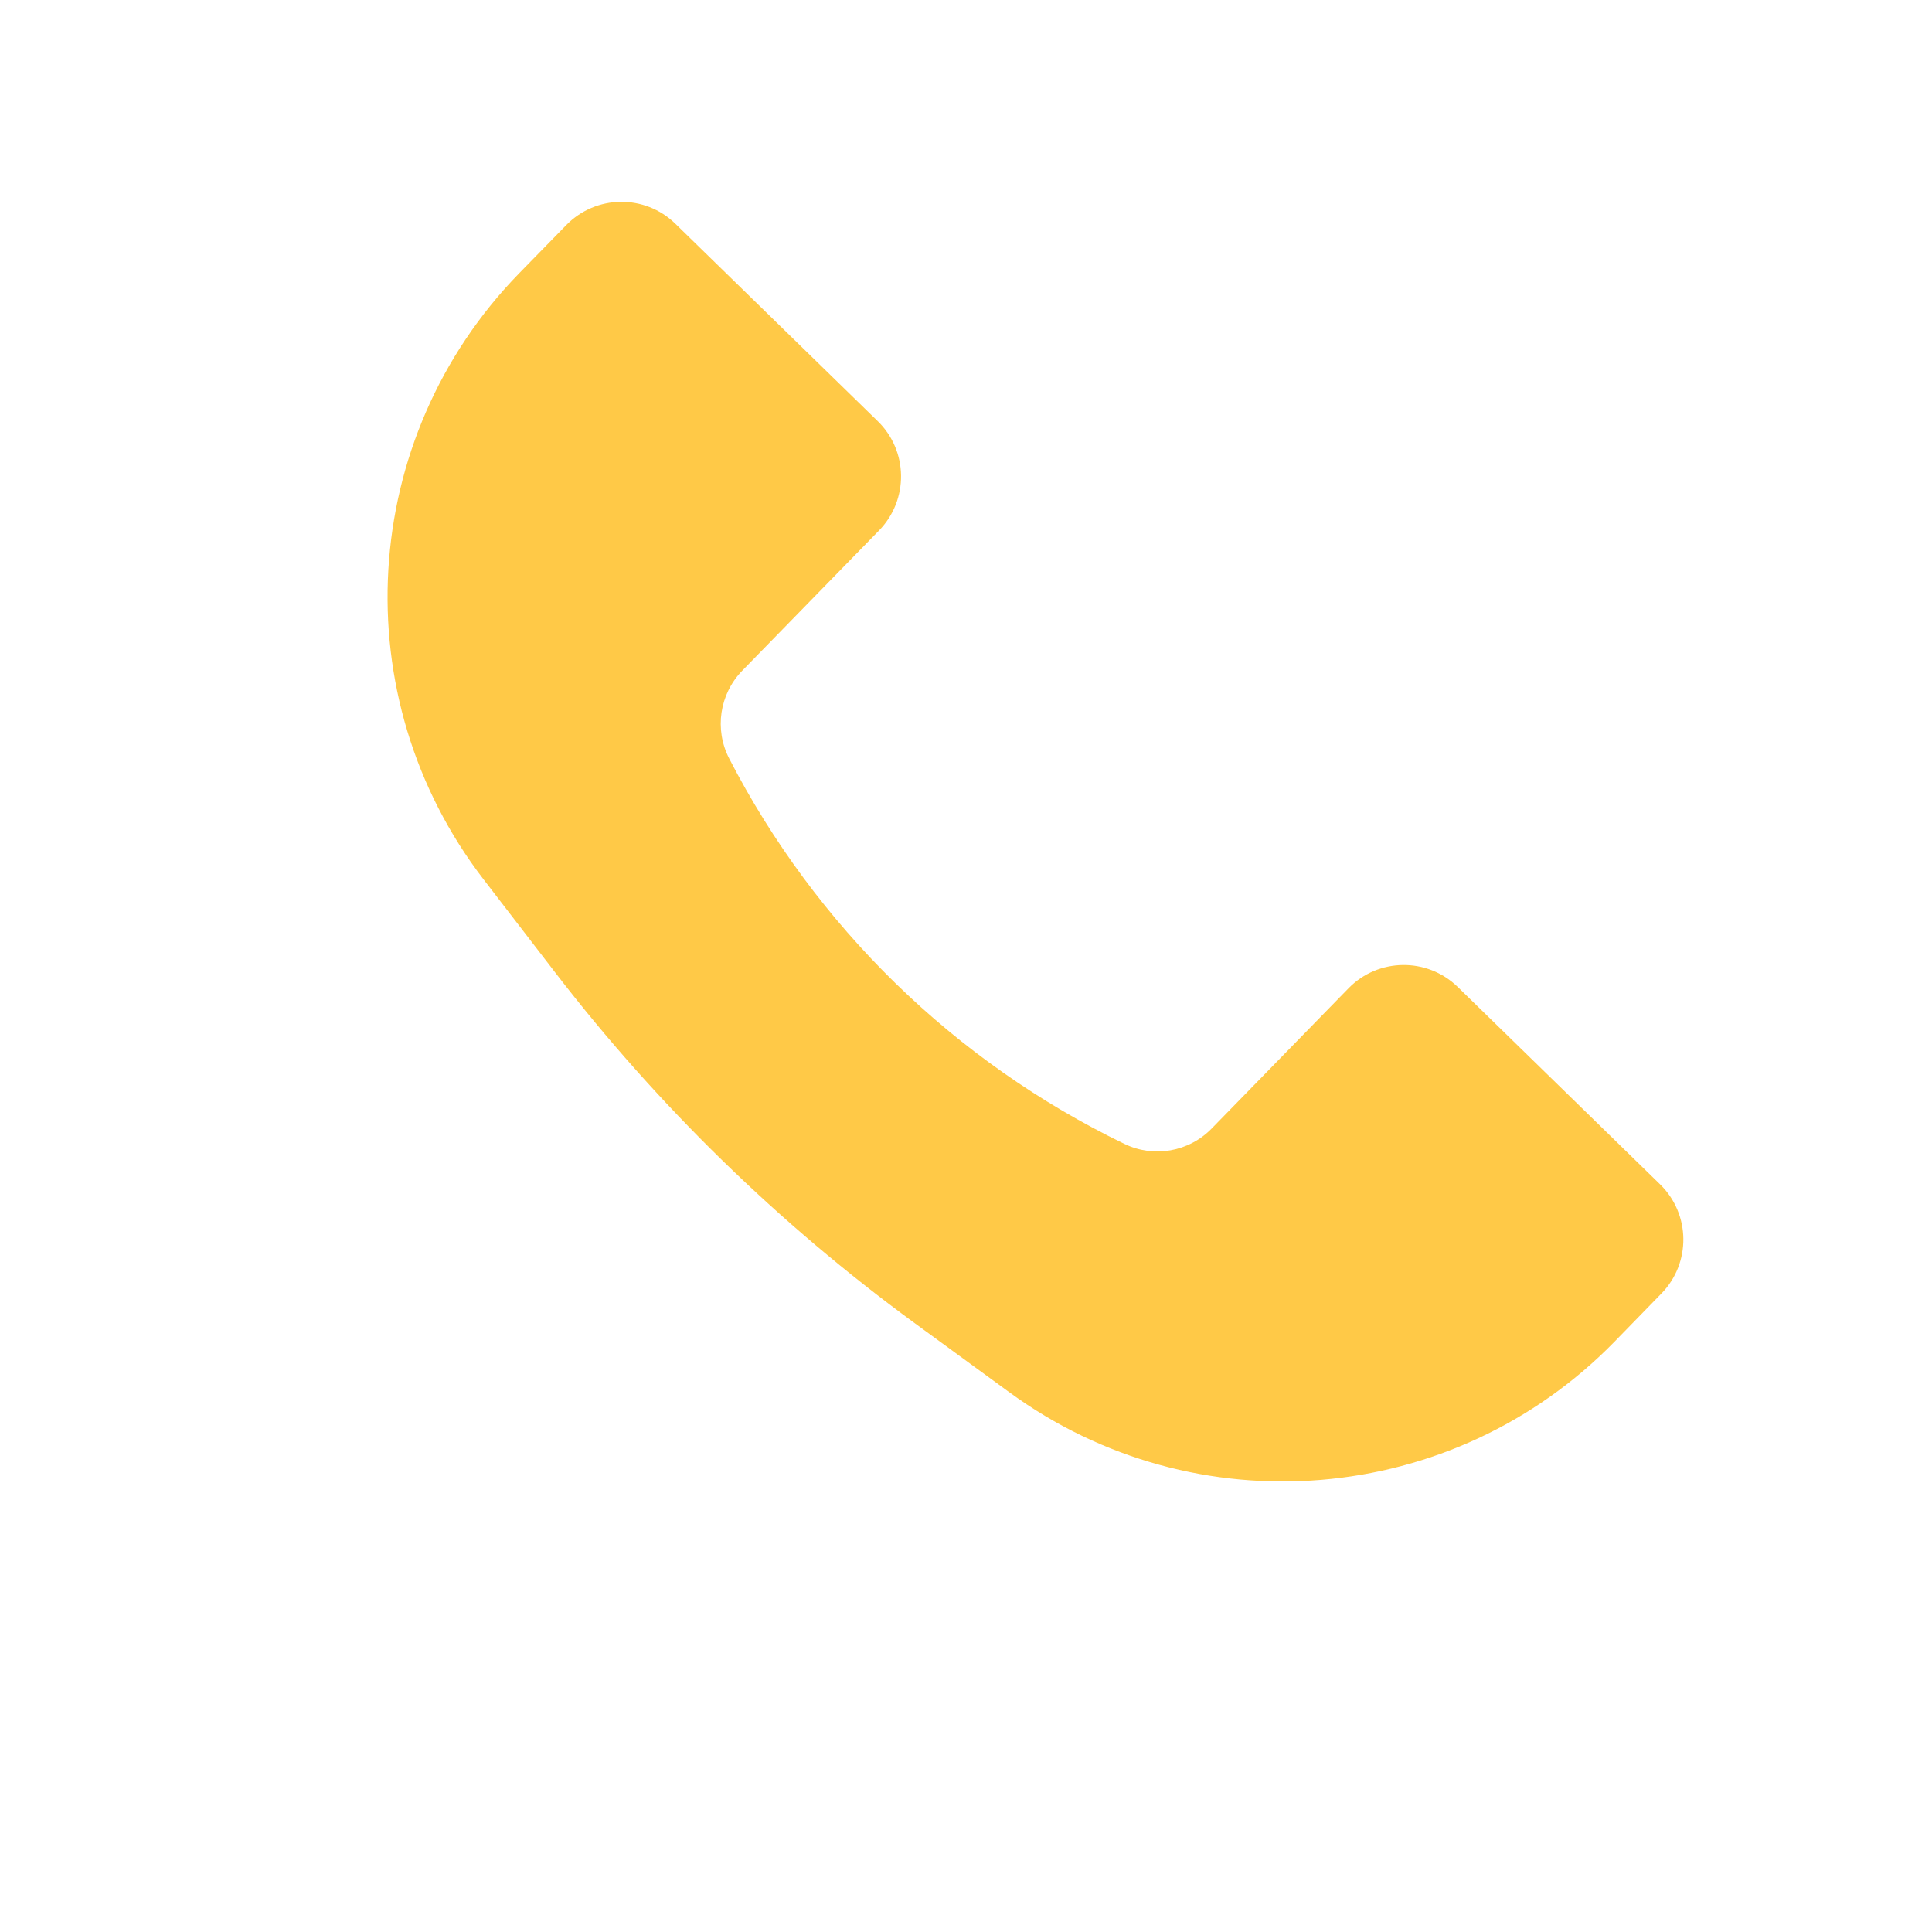 <svg width="25" height="25" viewBox="0 0 25 25" fill="none" xmlns="http://www.w3.org/2000/svg">
<path d="M6.72 3.534L7.326 2.914C7.712 2.518 8.345 2.51 8.74 2.896L11.358 5.45C11.753 5.835 11.761 6.468 11.375 6.864L9.605 8.678C9.31 8.981 9.242 9.438 9.435 9.814C10.555 11.986 12.349 13.736 14.548 14.801C14.928 14.986 15.384 14.906 15.679 14.603L17.449 12.789C17.835 12.393 18.468 12.386 18.863 12.771L21.481 15.325C21.876 15.71 21.884 16.344 21.498 16.739L20.893 17.36C18.808 19.497 15.468 19.776 13.058 18.014L11.838 17.123C10.079 15.837 8.511 14.308 7.181 12.58L6.26 11.383C4.439 9.017 4.635 5.672 6.72 3.534Z" fill="#FFC947"/>
</svg>
